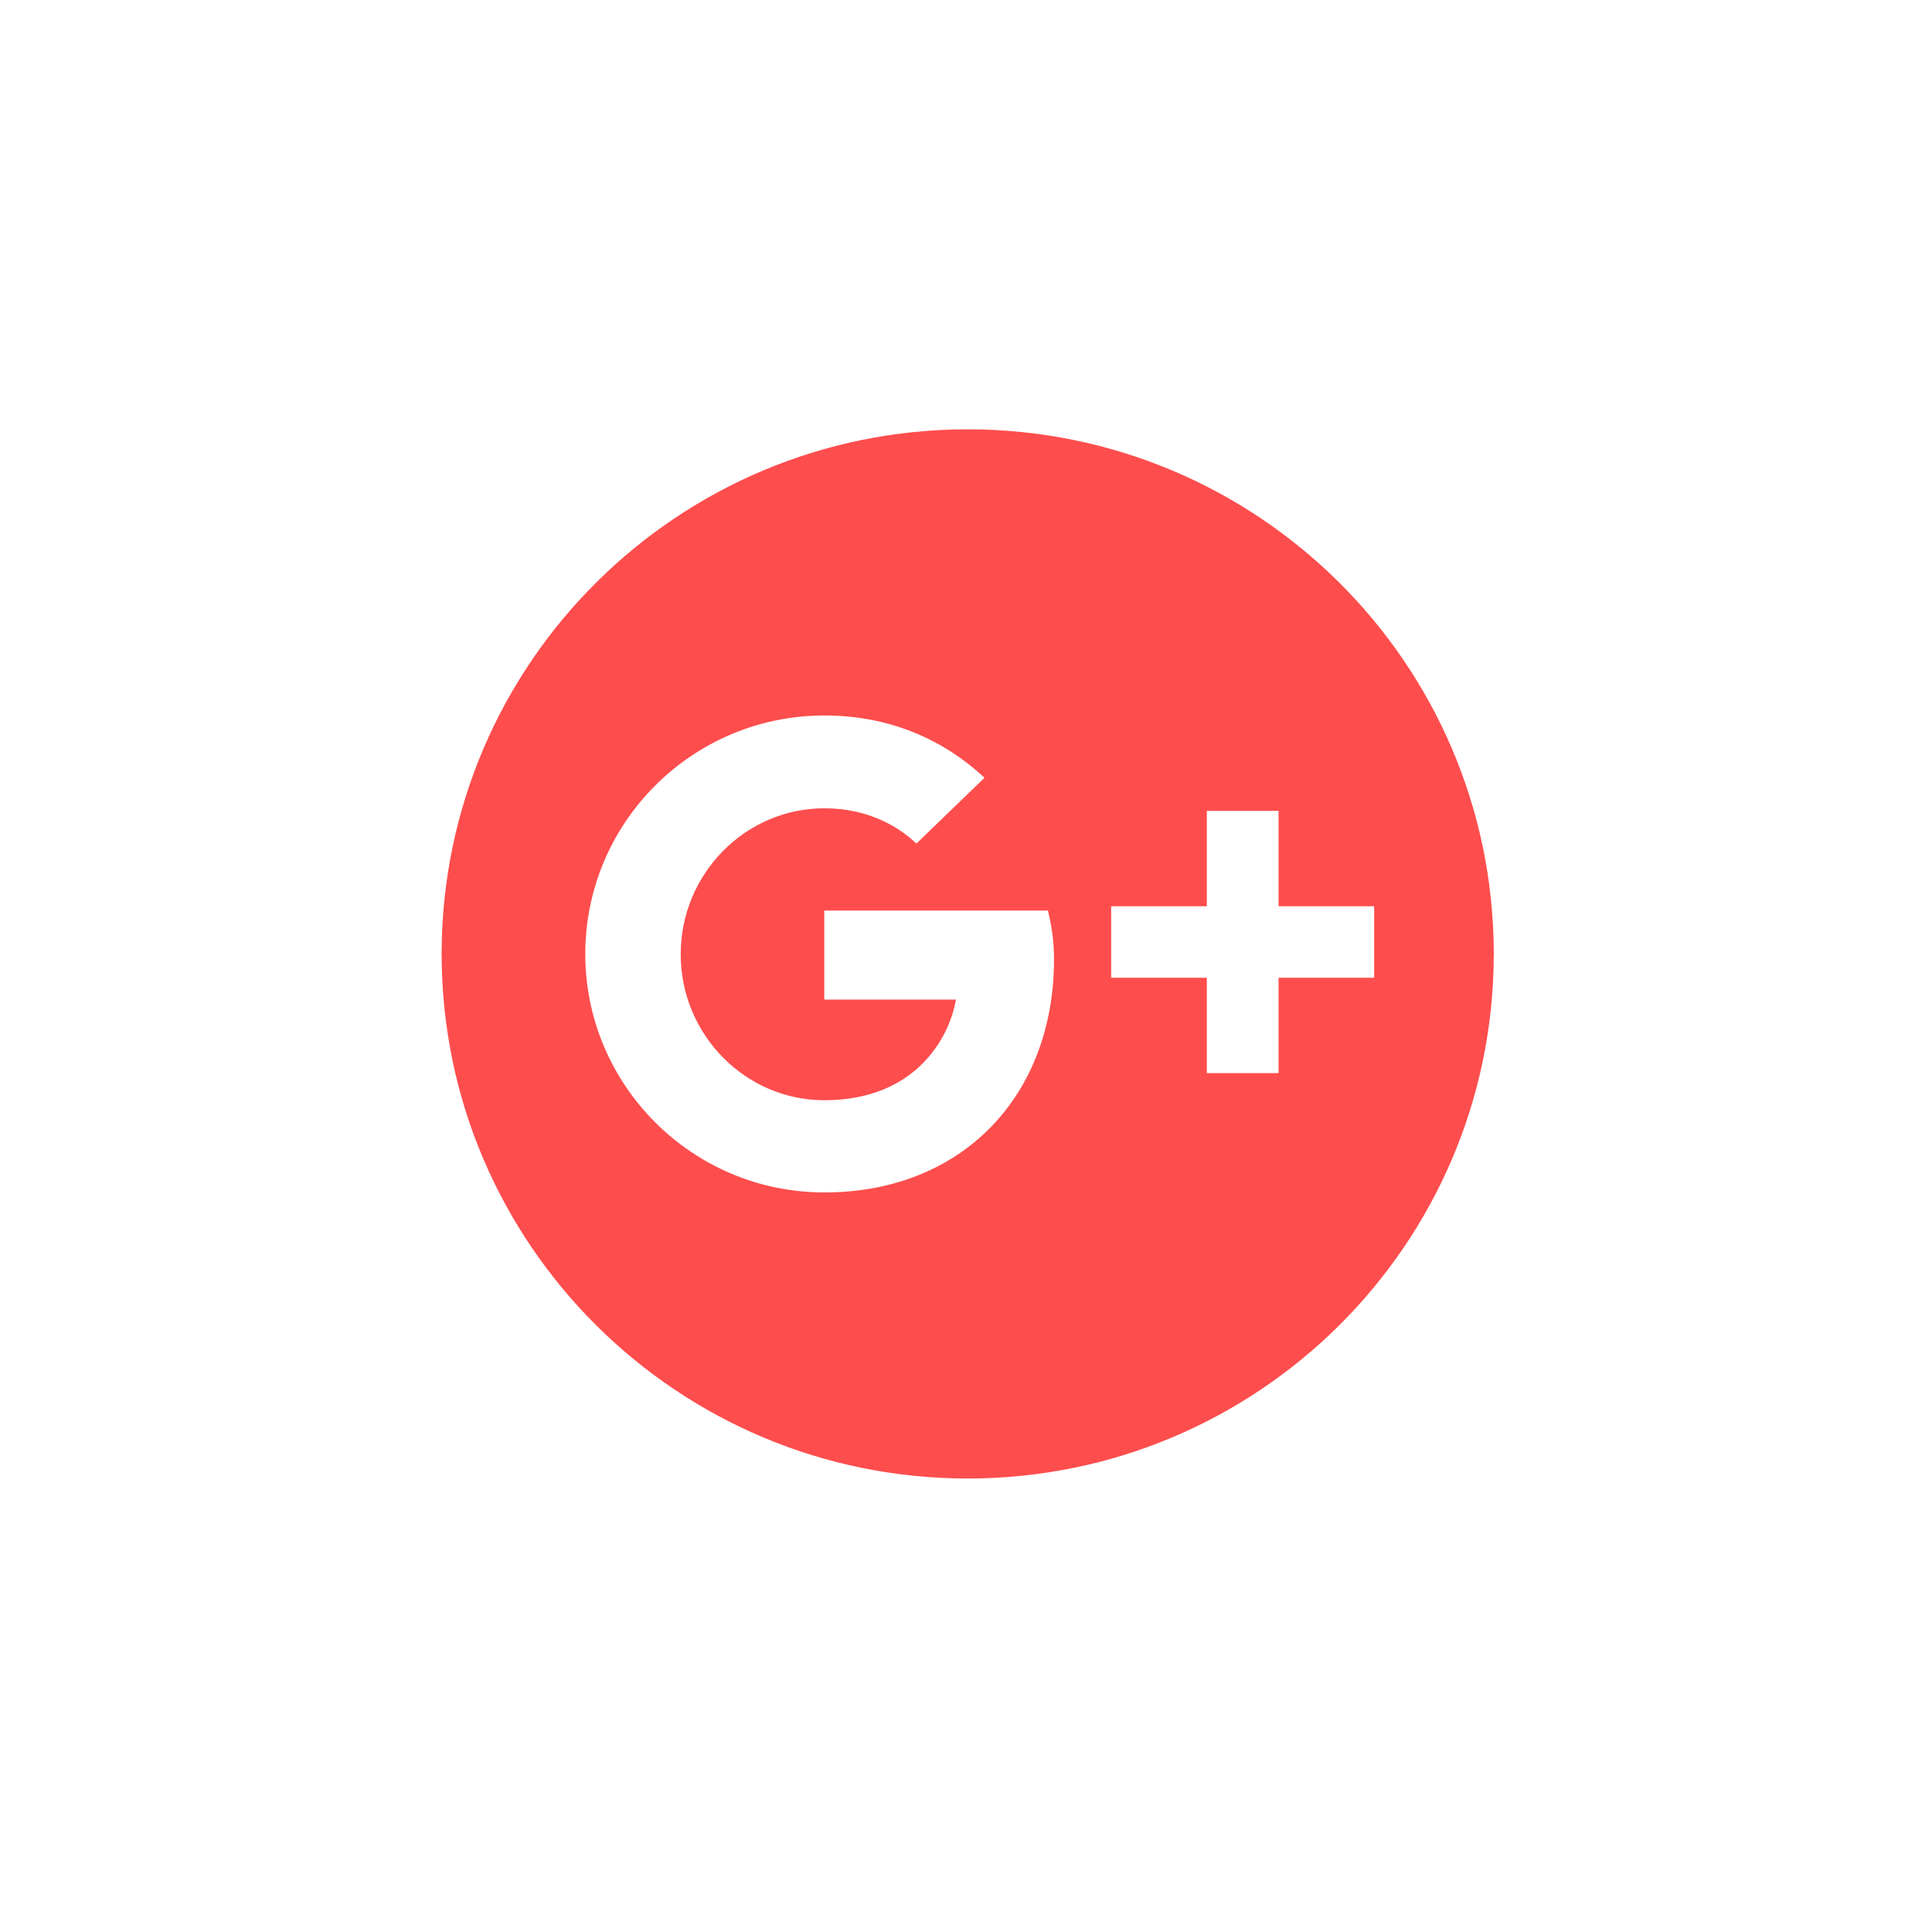 <svg width="54" height="54" viewBox="0 0 54 54" fill="none" xmlns="http://www.w3.org/2000/svg">
<path fill-rule="evenodd" clip-rule="evenodd" d="M41.751 26.614C41.725 18.538 35.149 12 27.048 12C18.945 12 12.371 18.538 12.344 26.614C12.344 26.606 12.344 26.6 12.344 26.594C12.343 26.588 12.343 26.582 12.343 26.576V26.655V26.659V26.661V26.74C12.343 26.73 12.343 26.718 12.344 26.706C12.369 34.784 18.943 41.325 27.048 41.325C35.151 41.325 41.725 34.787 41.751 26.711C41.751 26.717 41.752 26.723 41.752 26.73C41.752 26.733 41.752 26.736 41.752 26.739C41.752 26.742 41.753 26.745 41.753 26.749V26.67V26.662V26.655V26.576C41.753 26.59 41.751 26.601 41.751 26.614ZM23.041 33.329C19.355 33.329 16.359 30.341 16.359 26.664C16.359 22.986 19.355 19.998 23.041 19.998C24.849 19.998 26.359 20.659 27.517 21.739L25.614 23.578C25.137 23.125 24.293 22.592 23.041 22.592C20.83 22.592 19.026 24.425 19.026 26.672C19.026 28.919 20.831 30.752 23.041 30.752C25.601 30.752 26.544 28.985 26.718 27.939H23.038V27.933V25.451H29.291C29.388 25.87 29.46 26.262 29.46 26.816C29.46 30.621 26.9 33.329 23.041 33.329ZM35.736 27.329H38.408V25.33H35.736V22.664H33.731V25.33H31.057V27.329H33.731V29.994H35.736V27.329Z" fill="#FE4D4D"/>
</svg>
